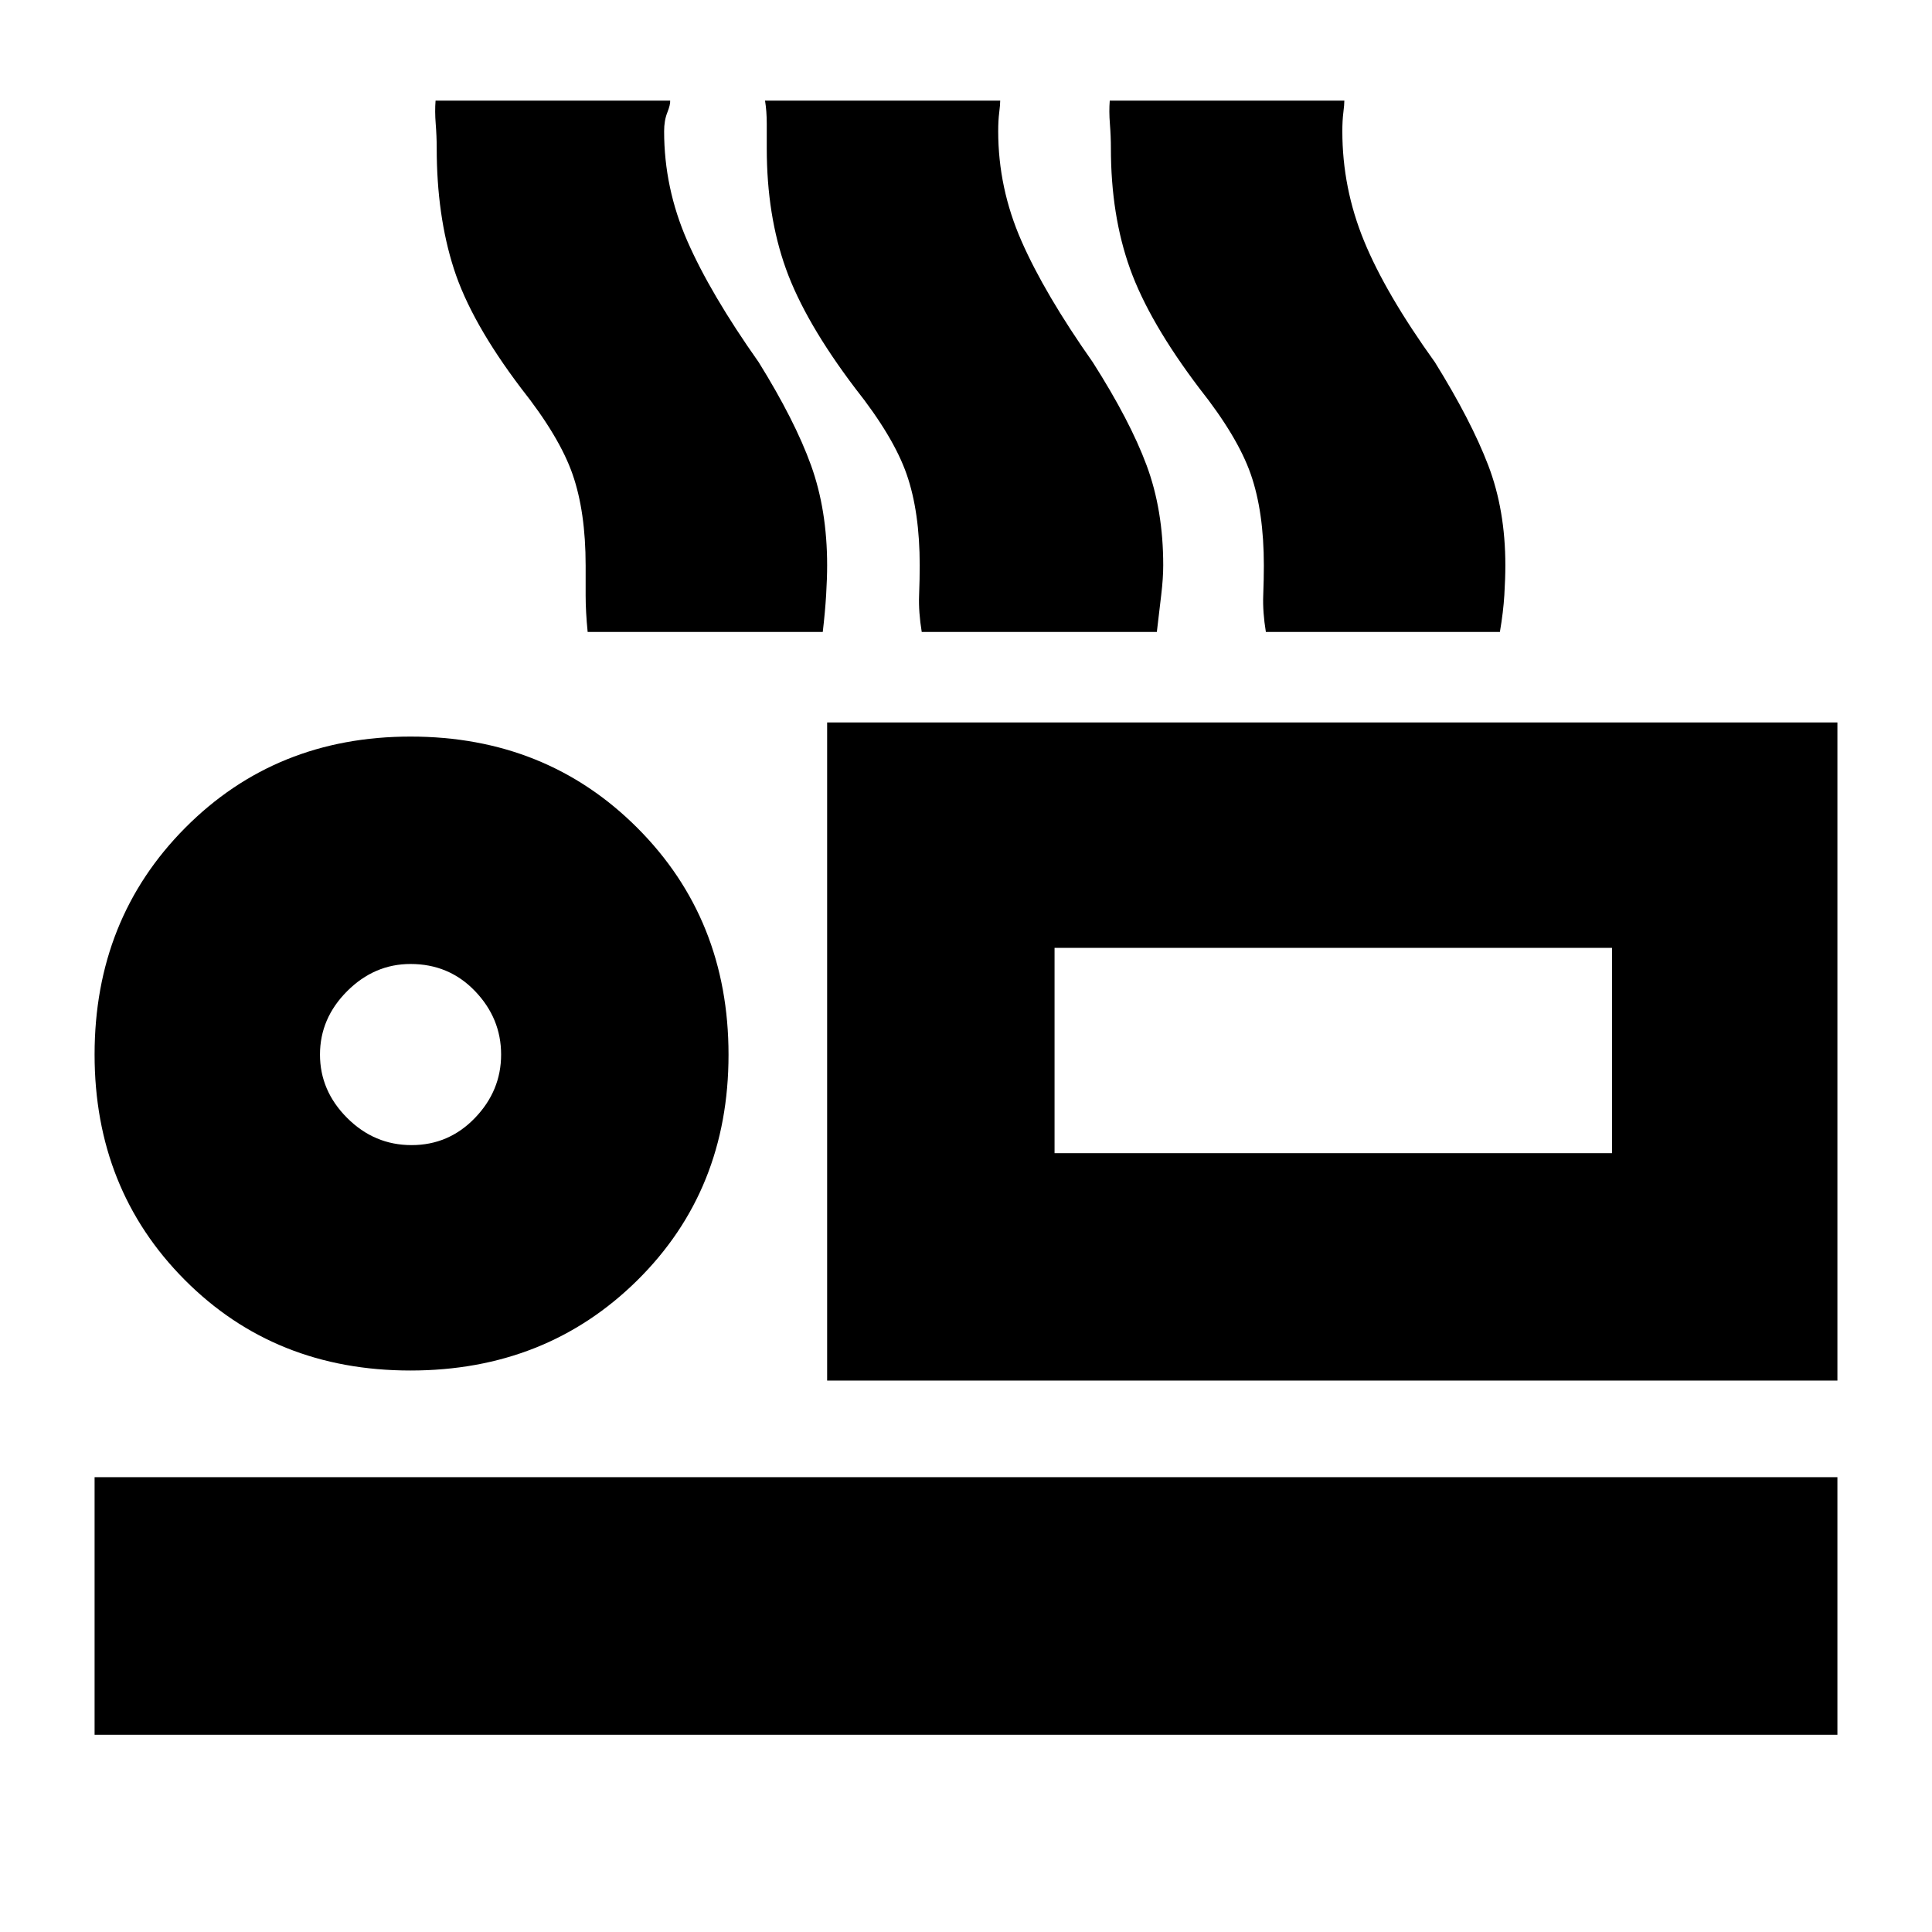 <svg xmlns="http://www.w3.org/2000/svg" height="20" viewBox="0 -960 960 960" width="20"><path d="M292-646q-1-10-1-18.19V-679q0-26.7-6.5-45.35Q278-743 259-767q-25-33-33.5-59.5t-8.5-59.85q0-5.86-.5-12.13-.5-6.27-.07-11.52H333q.14 2-1.43 5.95-1.57 3.94-1.57 9.28 0 28.18 11.5 54.47Q353-814 377-780q18 29 26 51.22 8 22.21 8 49.66 0 6.42-.5 14.77T408.83-646H292Zm166 0q-1.62-9.9-1.31-18.12.31-8.22.31-14.88 0-26.7-6.5-45.35Q444-743 425-767q-25-33-34.5-59.5t-9.5-59.85v-12.13q0-6.27-.86-11.52H497q0 2-.5 5.95-.5 3.94-.5 9.28 0 28.18 11.52 54.44Q519.03-814.06 543-780q18.48 29 26.74 51.22 8.26 22.21 8.26 49.66 0 6.42-1 14.77T574.83-646H458Zm171 0q-1.62-9.9-1.31-18.12.31-8.22.31-14.88 0-26.7-6.5-45.35Q615-743 596-767q-25-33-34.5-59.5t-9.5-59.85q0-5.86-.5-12.13-.5-6.27-.07-11.52H668q0 2-.5 5.95-.5 3.94-.5 9.28 0 28.18 10.76 54.44Q688.52-814.06 713-780q18 29 26.5 51.22 8.5 22.21 8.5 49.66 0 6.42-.5 14.77T745.29-646H629ZM411-274v-327h502v327H411Zm113-215v102-102ZM47-98v-128h866v128H47Zm156.94-181q-67.36 0-112.15-45.04Q47-369.08 47-436q0-67.33 45.04-112.67Q137.08-594 204-594q67.33 0 112.67 45.35Q362-503.3 362-435.94q0 67.36-45.35 112.15Q271.3-279 203.94-279Zm.56-112q18.5 0 31.5-13.5t13-31.5q0-18-12.94-31.5Q223.13-481 204-481q-18 0-31.5 13.5T159-436q0 18 13.5 31.5t32 13.5Zm319.5 4h277v-102H524v102Zm-320-49Z"/></svg>